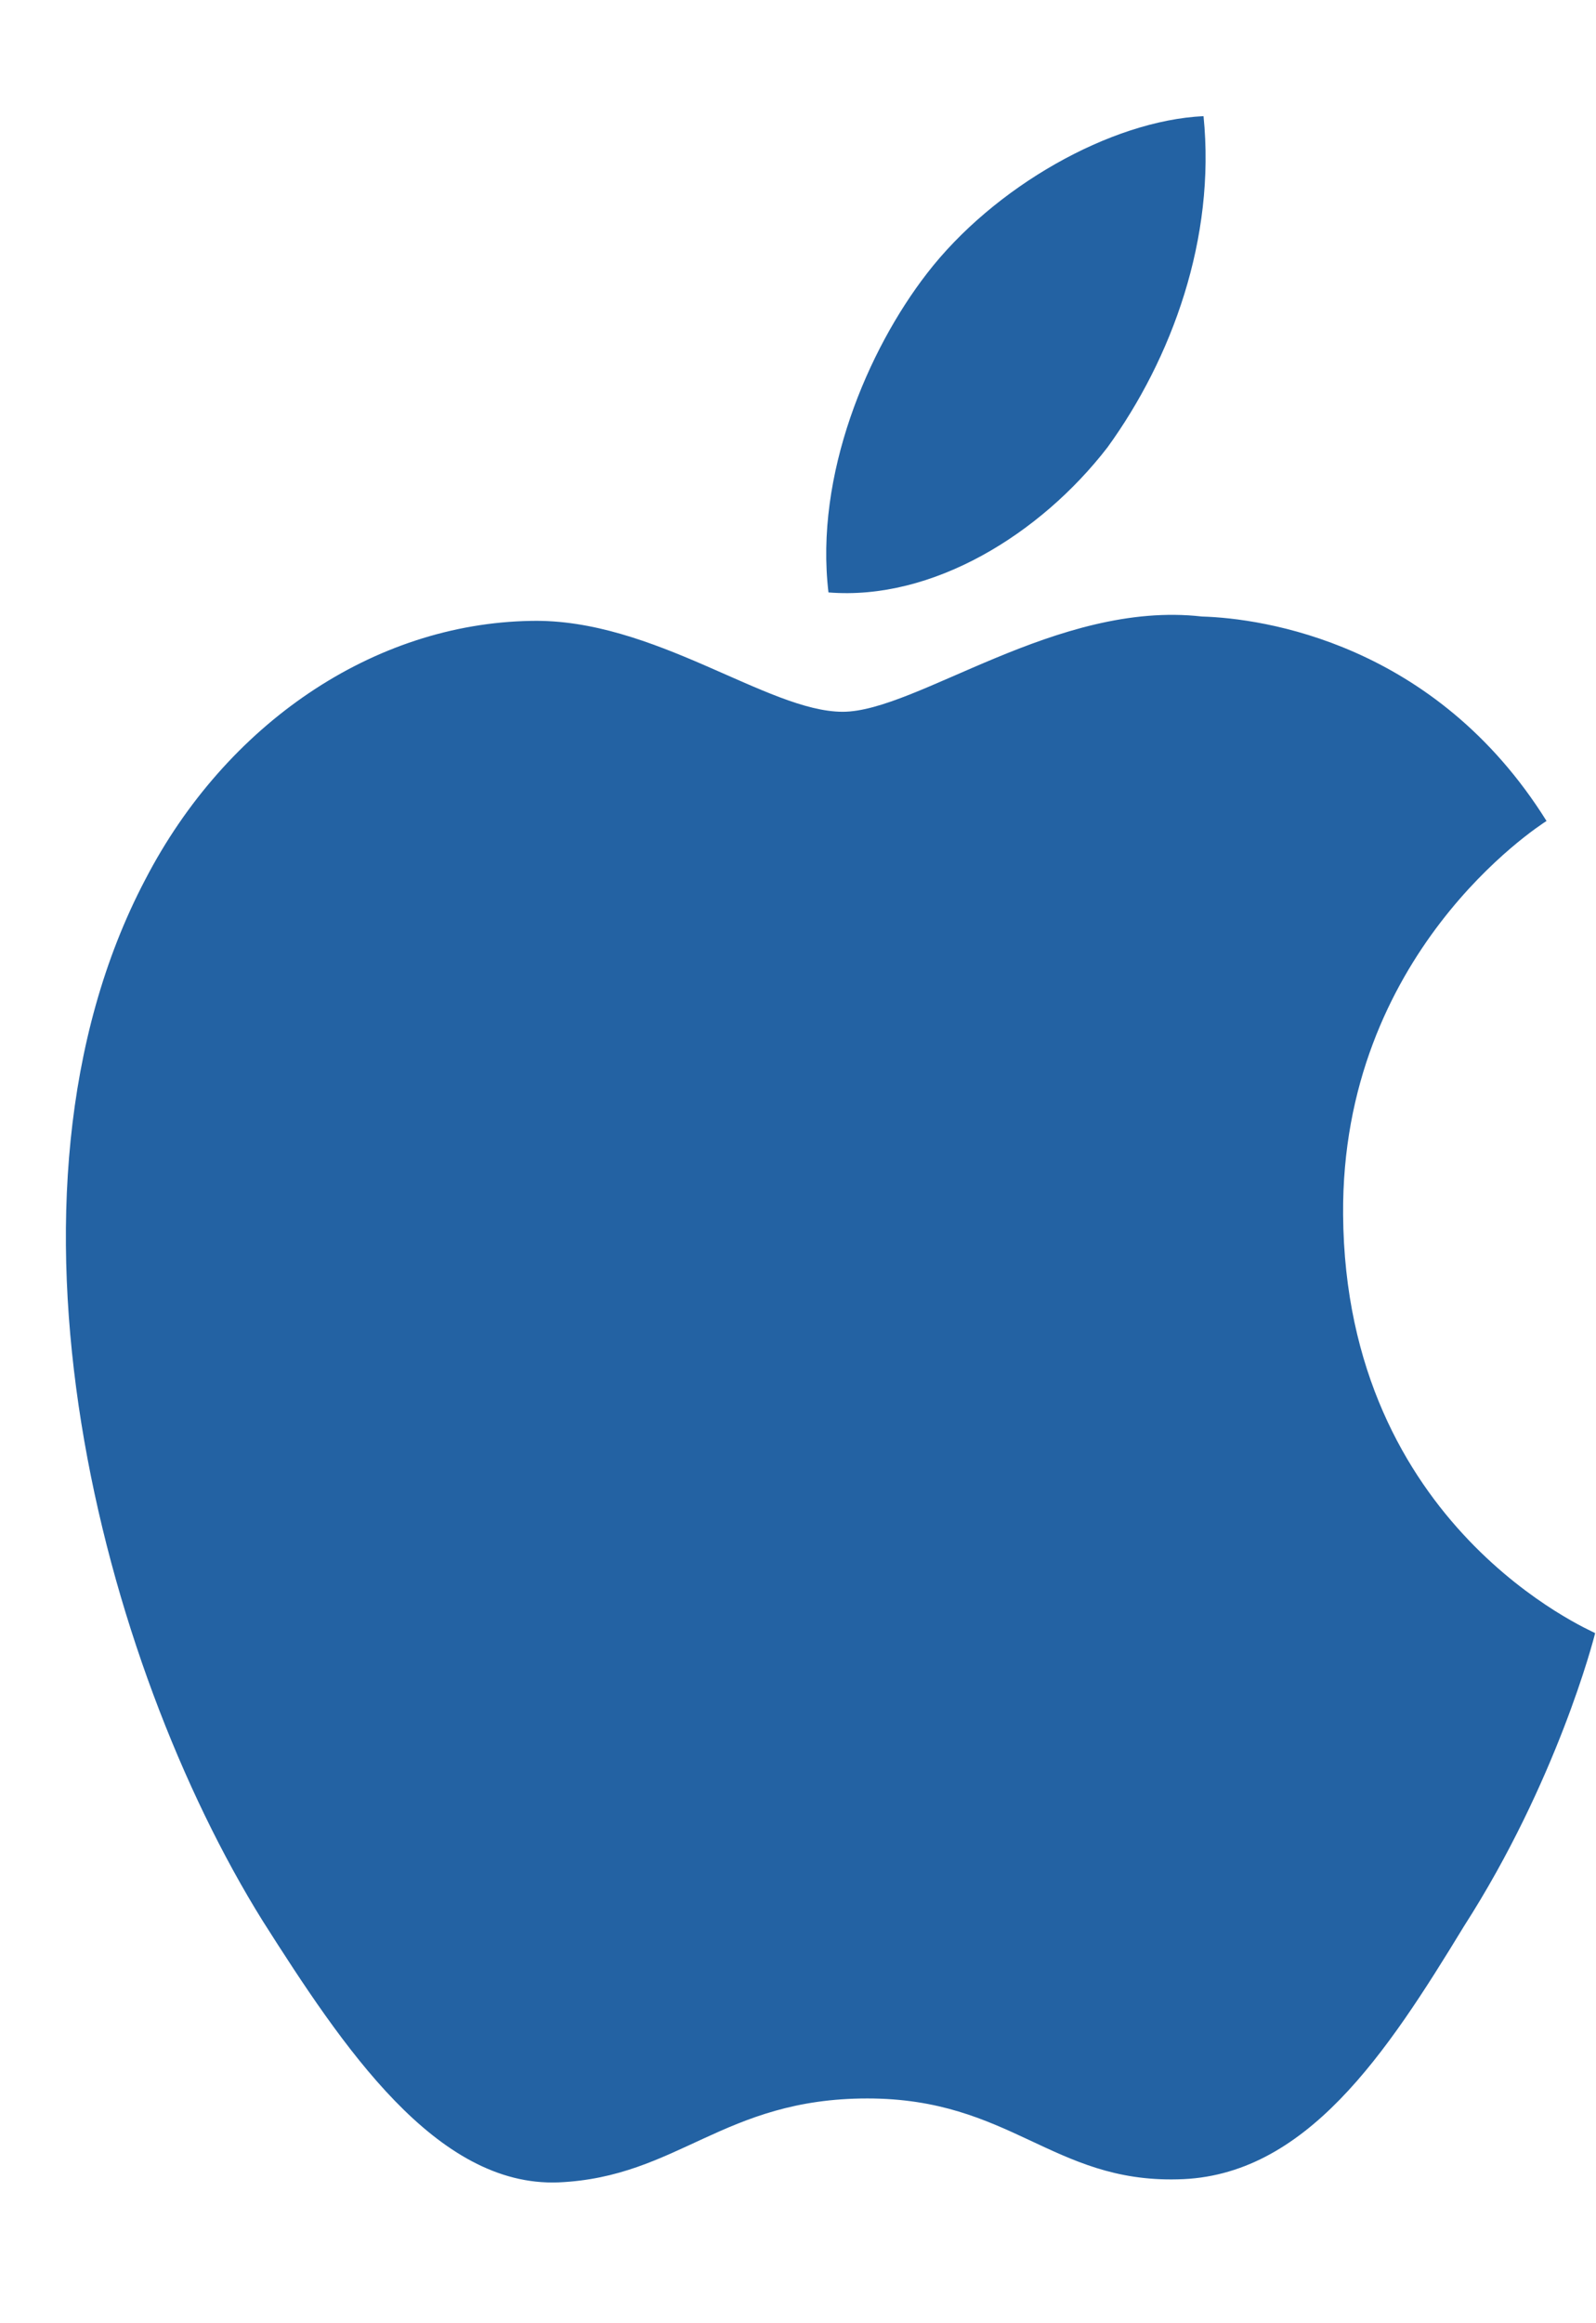 <svg width="11" height="16" viewBox="0 0 11 16" fill="none" xmlns="http://www.w3.org/2000/svg">
<path d="M9.257 8.366C9.243 6.569 10.597 5.694 10.659 5.654C9.892 4.427 8.704 4.258 8.284 4.246C7.285 4.132 6.318 4.902 5.808 4.902C5.29 4.902 4.507 4.258 3.66 4.276C2.573 4.294 1.557 4.986 1.001 6.058C-0.15 8.246 0.707 11.46 1.811 13.23C2.362 14.097 3.006 15.063 3.849 15.03C4.674 14.994 4.984 14.452 5.978 14.452C6.964 14.452 7.254 15.03 8.115 15.009C8.999 14.994 9.558 14.139 10.09 13.266C10.728 12.273 10.983 11.295 10.994 11.247C10.972 11.232 9.273 10.518 9.257 8.366ZM7.633 3.081C8.076 2.47 8.38 1.643 8.295 0.8C7.654 0.83 6.849 1.287 6.389 1.883C5.981 2.41 5.614 3.271 5.71 4.08C6.427 4.138 7.17 3.68 7.633 3.081Z" fill="#2362A3"/>
</svg>
